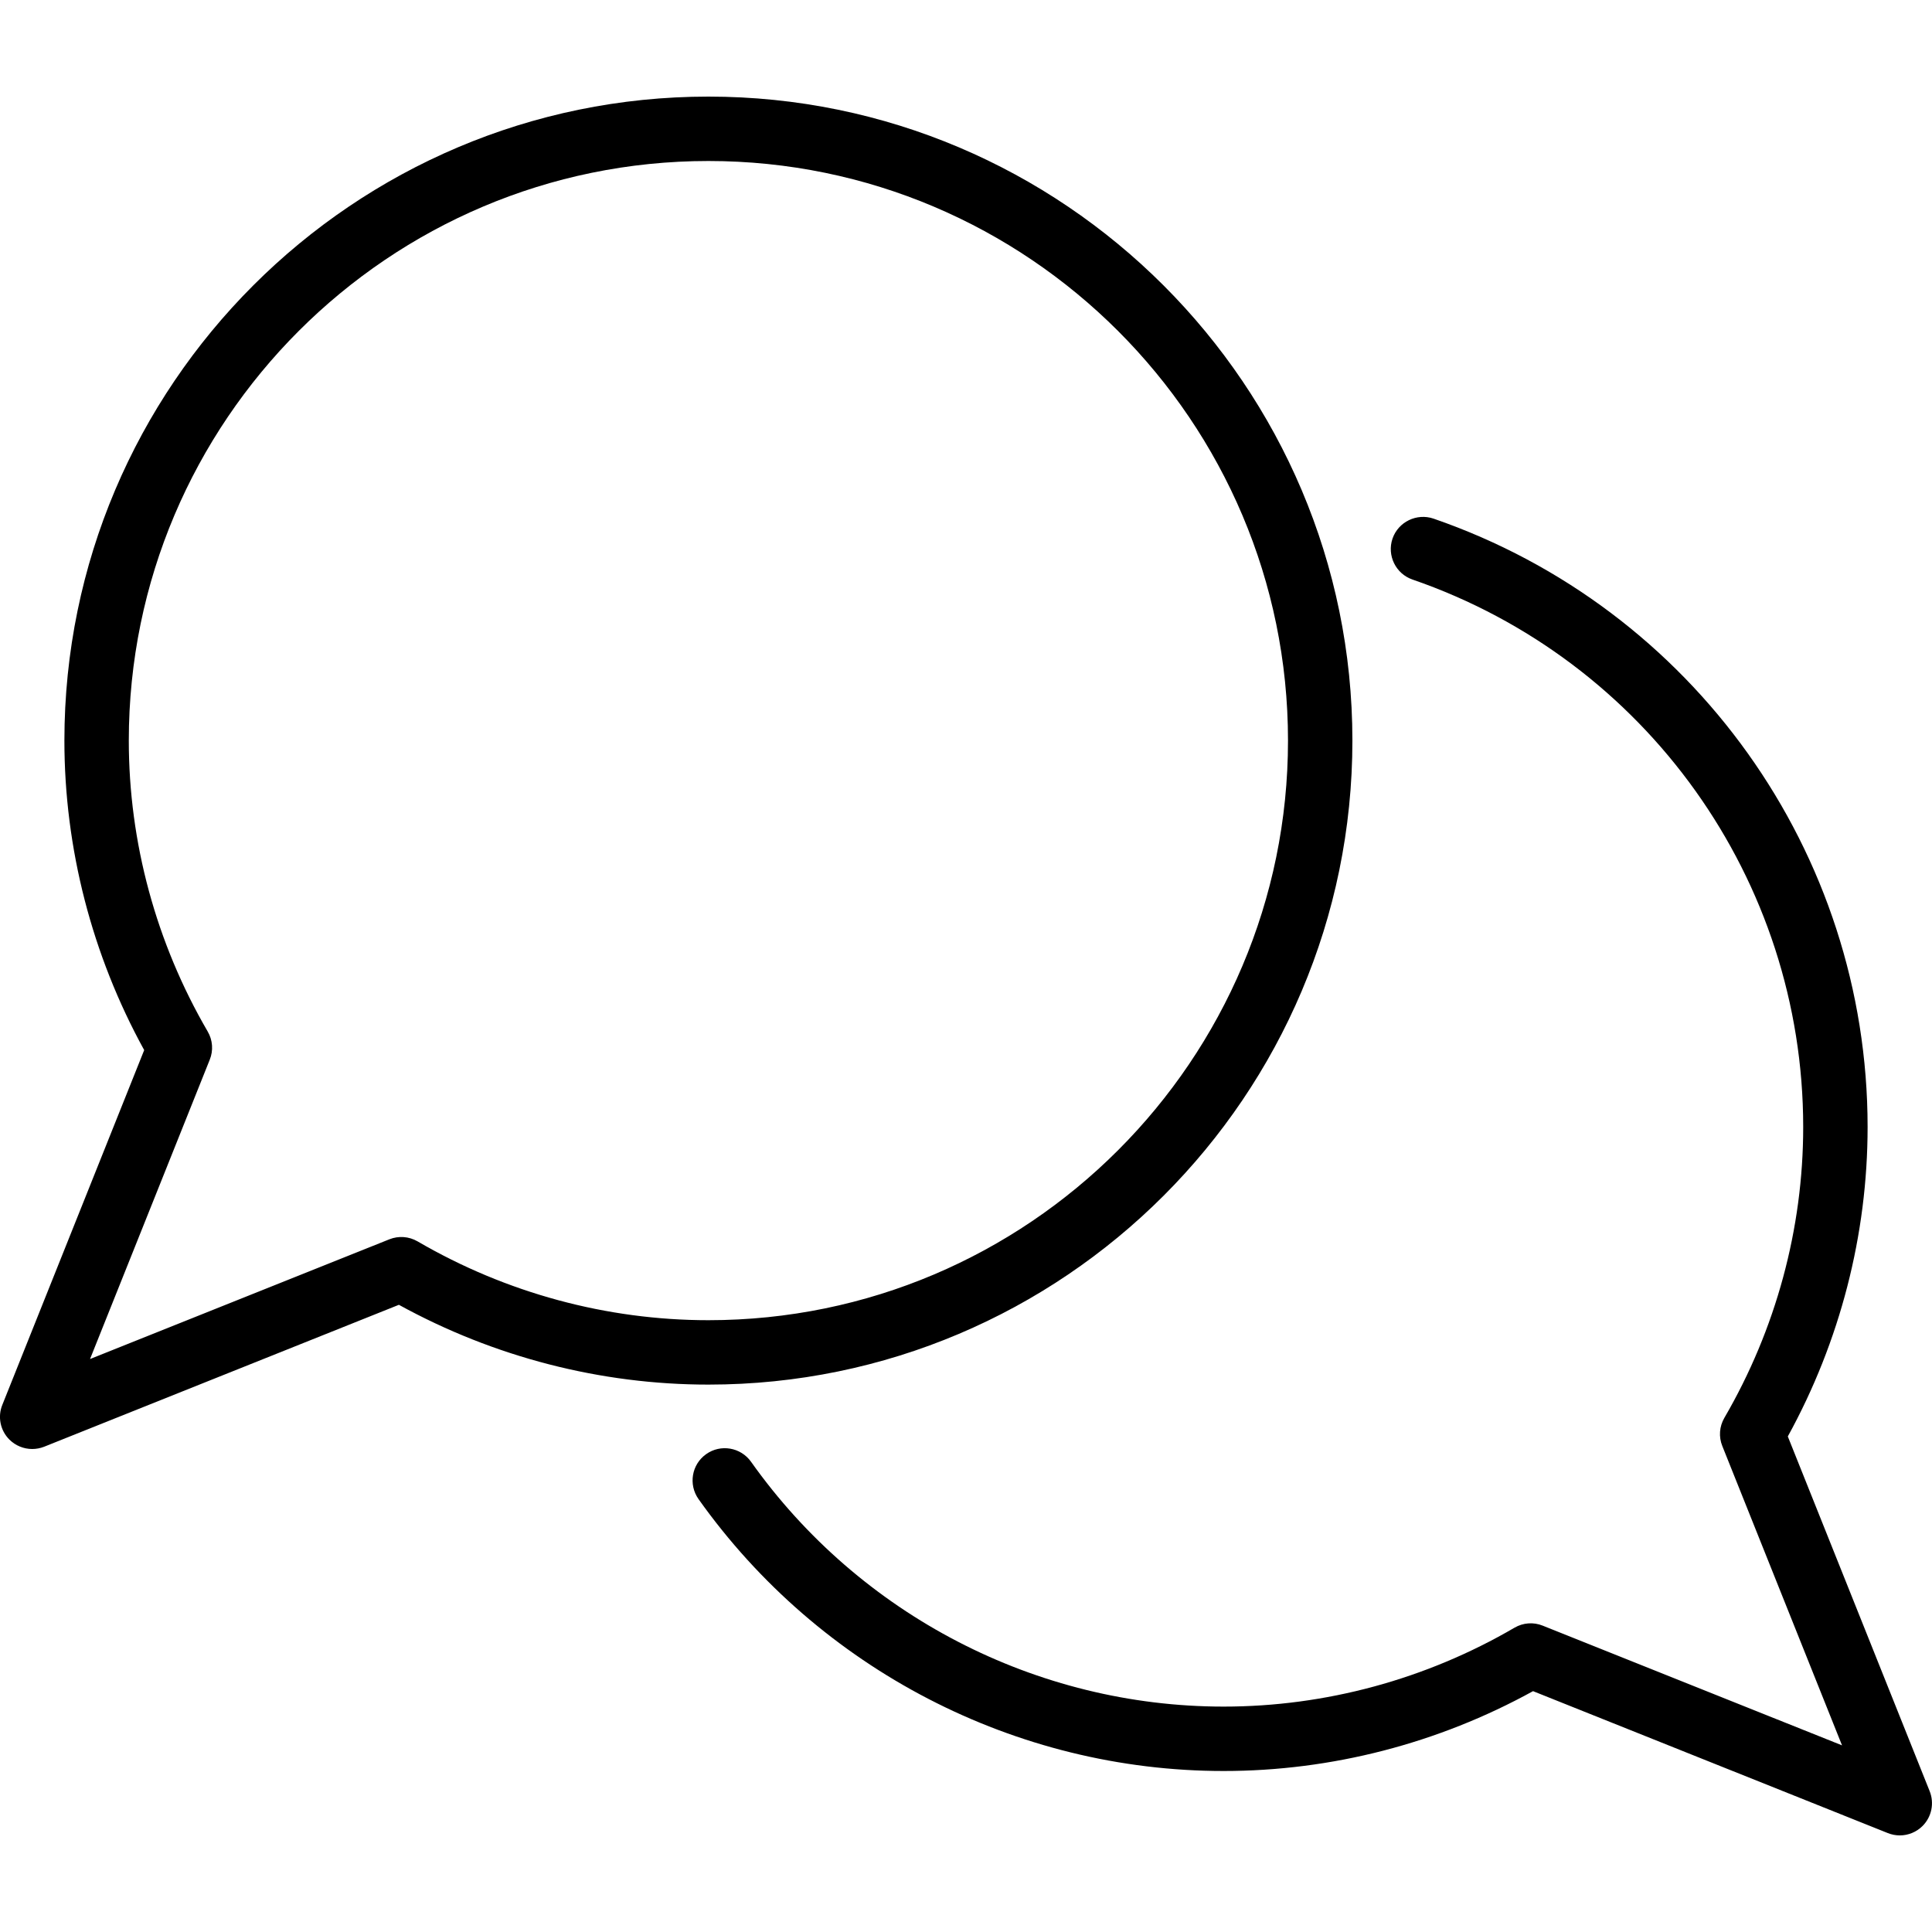 <?xml version="1.0" encoding="iso-8859-1"?>
<!-- Generator: Adobe Illustrator 19.2.1, SVG Export Plug-In . SVG Version: 6.00 Build 0)  -->
<svg version="1.1" id="Layer_1" xmlns="http://www.w3.org/2000/svg" xmlns:xlink="http://www.w3.org/1999/xlink" x="0px" y="0px"
	 viewBox="0 0 30 30" style="enable-background:new 0 0 30 30;" xml:space="preserve">
<g>
	<g>
		<path d="M29.964,27.814l-2.203-5.509C28.572,20.83,29,19.174,29,17.499c0-4.258-2.709-8.055-6.741-9.446
			C22,7.965,21.713,8.102,21.623,8.363c-0.089,0.261,0.049,0.546,0.31,0.636C25.562,10.251,28,13.667,28,17.5
			c0,1.58-0.424,3.142-1.224,4.516c-0.078,0.134-0.09,0.295-0.032,0.438l1.859,4.648l-4.648-1.859
			c-0.144-0.058-0.304-0.046-0.438,0.032C22.142,26.077,20.58,26.5,19,26.5c-2.906,0-5.65-1.421-7.338-3.802
			c-0.16-0.225-0.473-0.278-0.697-0.118c-0.225,0.159-0.278,0.471-0.119,0.697C12.723,25.921,15.771,27.5,19,27.5
			c1.675,0,3.331-0.428,4.805-1.24l5.509,2.204c0.061,0.024,0.123,0.036,0.186,0.036c0.13,0,0.258-0.051,0.354-0.147
			C29.995,28.211,30.038,28,29.964,27.814z M21,11.5c0-5.514-4.486-10-10-10S1,5.986,1,11.5c0,1.674,0.428,3.331,1.239,4.806
			l-2.203,5.509c-0.075,0.185-0.032,0.397,0.11,0.539C0.242,22.449,0.37,22.5,0.5,22.5c0.063,0,0.126-0.012,0.185-0.035l5.509-2.204
			C7.669,21.072,9.325,21.5,11,21.5C16.514,21.5,21,17.014,21,11.5z M6.046,19.244l-4.648,1.859l1.859-4.648
			c0.058-0.143,0.046-0.305-0.032-0.438C2.424,14.642,2,13.08,2,11.5c0-4.962,4.037-9,9-9s9,4.038,9,9c0,4.962-4.037,9-9,9
			c-1.58,0-3.142-0.423-4.516-1.224C6.349,19.198,6.188,19.187,6.046,19.244z"/>
	</g>
</g>
</svg>
